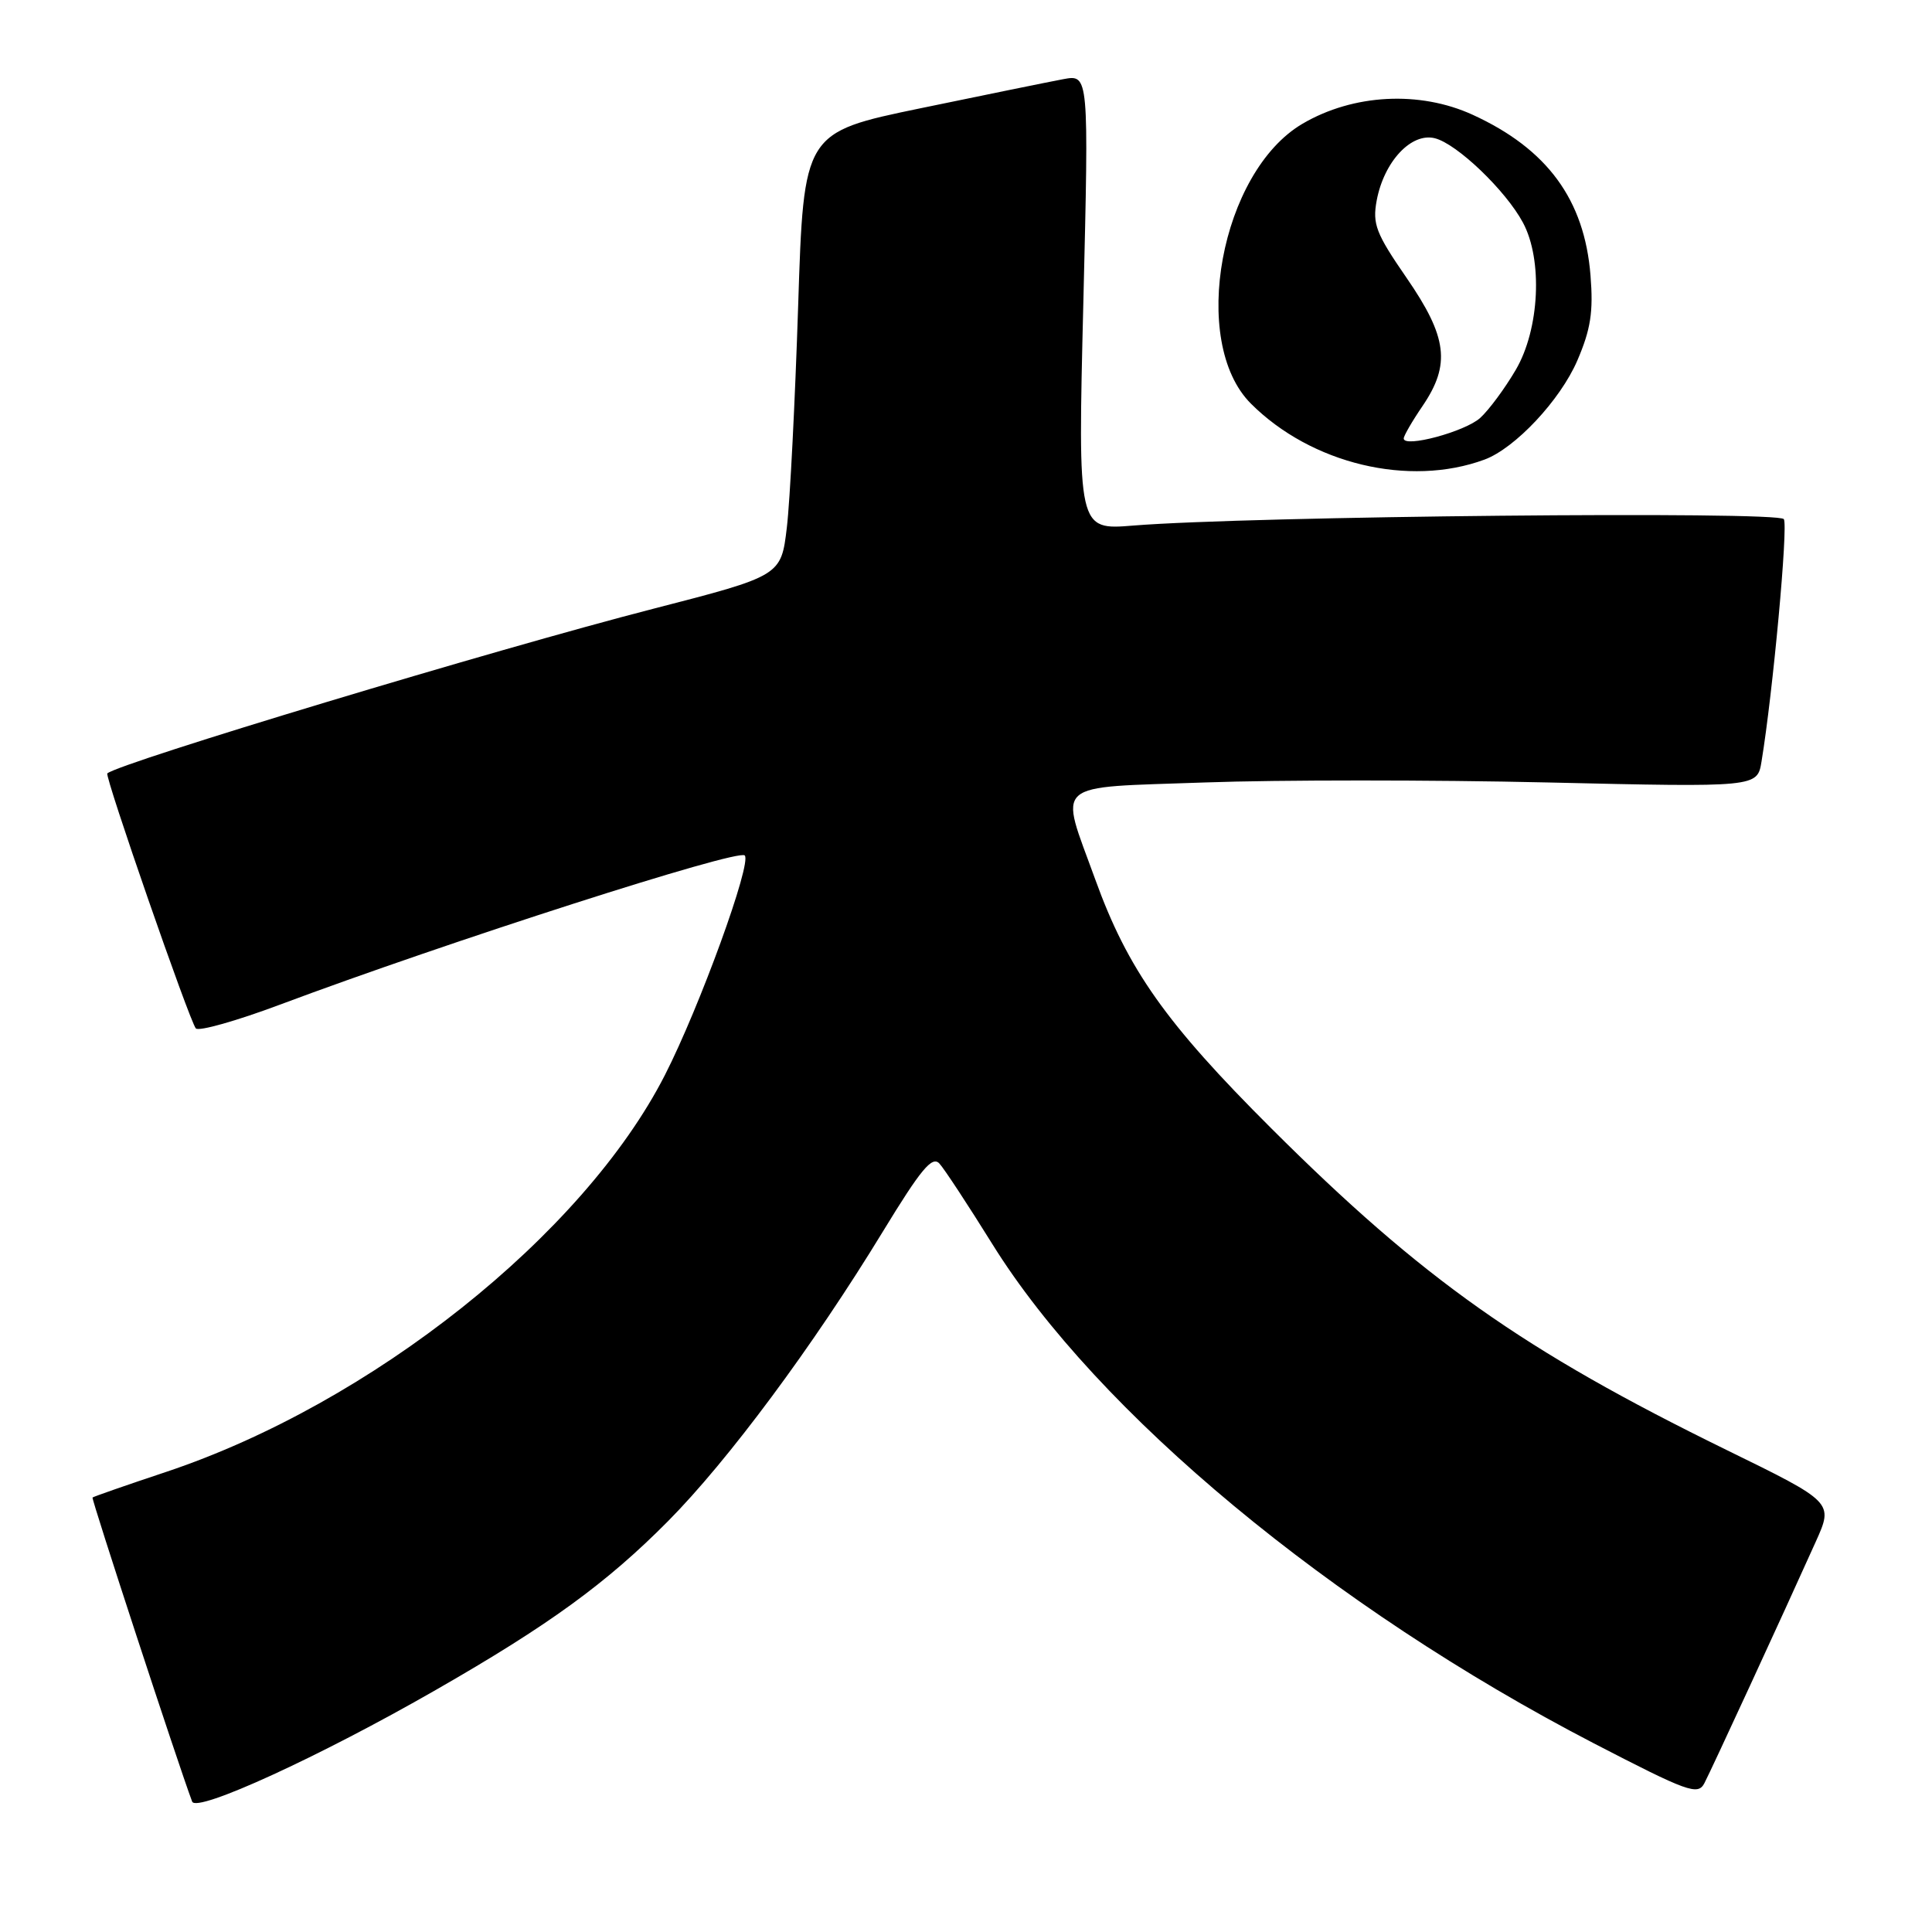 <?xml version="1.0" encoding="UTF-8" standalone="no"?>
<!DOCTYPE svg PUBLIC "-//W3C//DTD SVG 1.1//EN" "http://www.w3.org/Graphics/SVG/1.1/DTD/svg11.dtd" >
<svg xmlns="http://www.w3.org/2000/svg" xmlns:xlink="http://www.w3.org/1999/xlink" version="1.1" viewBox="0 0 256 256">
 <g >
 <path fill="currentColor"
d=" M 57.74 223.93 C 72.73 215.34 80.37 209.78 88.51 201.57 C 96.47 193.54 107.74 178.36 116.99 163.18 C 122.04 154.90 123.52 153.12 124.48 154.18 C 125.14 154.90 128.29 159.70 131.48 164.83 C 145.40 187.22 176.42 212.97 211.19 231.00 C 223.63 237.44 224.97 237.93 225.83 236.30 C 226.78 234.49 236.24 213.98 240.60 204.28 C 242.95 199.06 242.95 199.06 228.72 192.10 C 201.83 178.93 188.52 169.53 168.46 149.52 C 154.47 135.57 149.43 128.44 145.12 116.51 C 140.35 103.33 139.11 104.42 159.65 103.68 C 169.36 103.33 189.80 103.33 205.08 103.68 C 232.85 104.32 232.85 104.32 233.41 100.91 C 234.92 91.75 236.95 69.73 236.37 68.79 C 235.70 67.70 165.57 68.39 150.16 69.64 C 142.81 70.24 142.81 70.24 143.55 40.05 C 144.28 9.86 144.28 9.86 140.89 10.49 C 139.03 10.84 130.53 12.57 122.00 14.34 C 106.50 17.55 106.50 17.55 105.76 40.52 C 105.35 53.16 104.68 66.38 104.26 69.90 C 103.50 76.30 103.50 76.30 86.50 80.68 C 65.52 86.08 15.84 101.07 14.22 102.48 C 13.84 102.82 25.12 135.33 25.95 136.27 C 26.33 136.69 31.33 135.28 37.07 133.13 C 59.35 124.79 97.79 112.45 98.68 113.35 C 99.66 114.32 92.70 133.45 88.10 142.46 C 77.29 163.62 49.20 185.96 22.00 195.04 C 16.77 196.78 12.39 198.31 12.26 198.43 C 12.08 198.59 23.56 233.65 25.46 238.72 C 26.03 240.24 42.36 232.76 57.74 223.93 Z  M 196.70 60.90 C 200.76 59.40 206.74 53.02 209.00 47.78 C 210.78 43.64 211.14 41.33 210.75 36.49 C 209.95 26.45 205.01 19.73 195.14 15.21 C 188.11 11.99 179.32 12.45 172.60 16.39 C 161.73 22.76 157.57 45.30 165.75 53.48 C 173.74 61.47 186.71 64.58 196.70 60.90 Z  M 186.00 58.10 C 186.00 57.75 187.12 55.81 188.50 53.79 C 192.24 48.28 191.79 44.67 186.38 36.82 C 182.31 30.92 181.84 29.69 182.42 26.56 C 183.39 21.40 187.01 17.53 190.13 18.32 C 193.05 19.05 199.52 25.24 201.80 29.50 C 204.45 34.43 204.00 43.63 200.85 49.00 C 199.40 51.48 197.27 54.35 196.13 55.38 C 194.12 57.20 186.00 59.38 186.00 58.10 Z "/>
</g>
</svg>